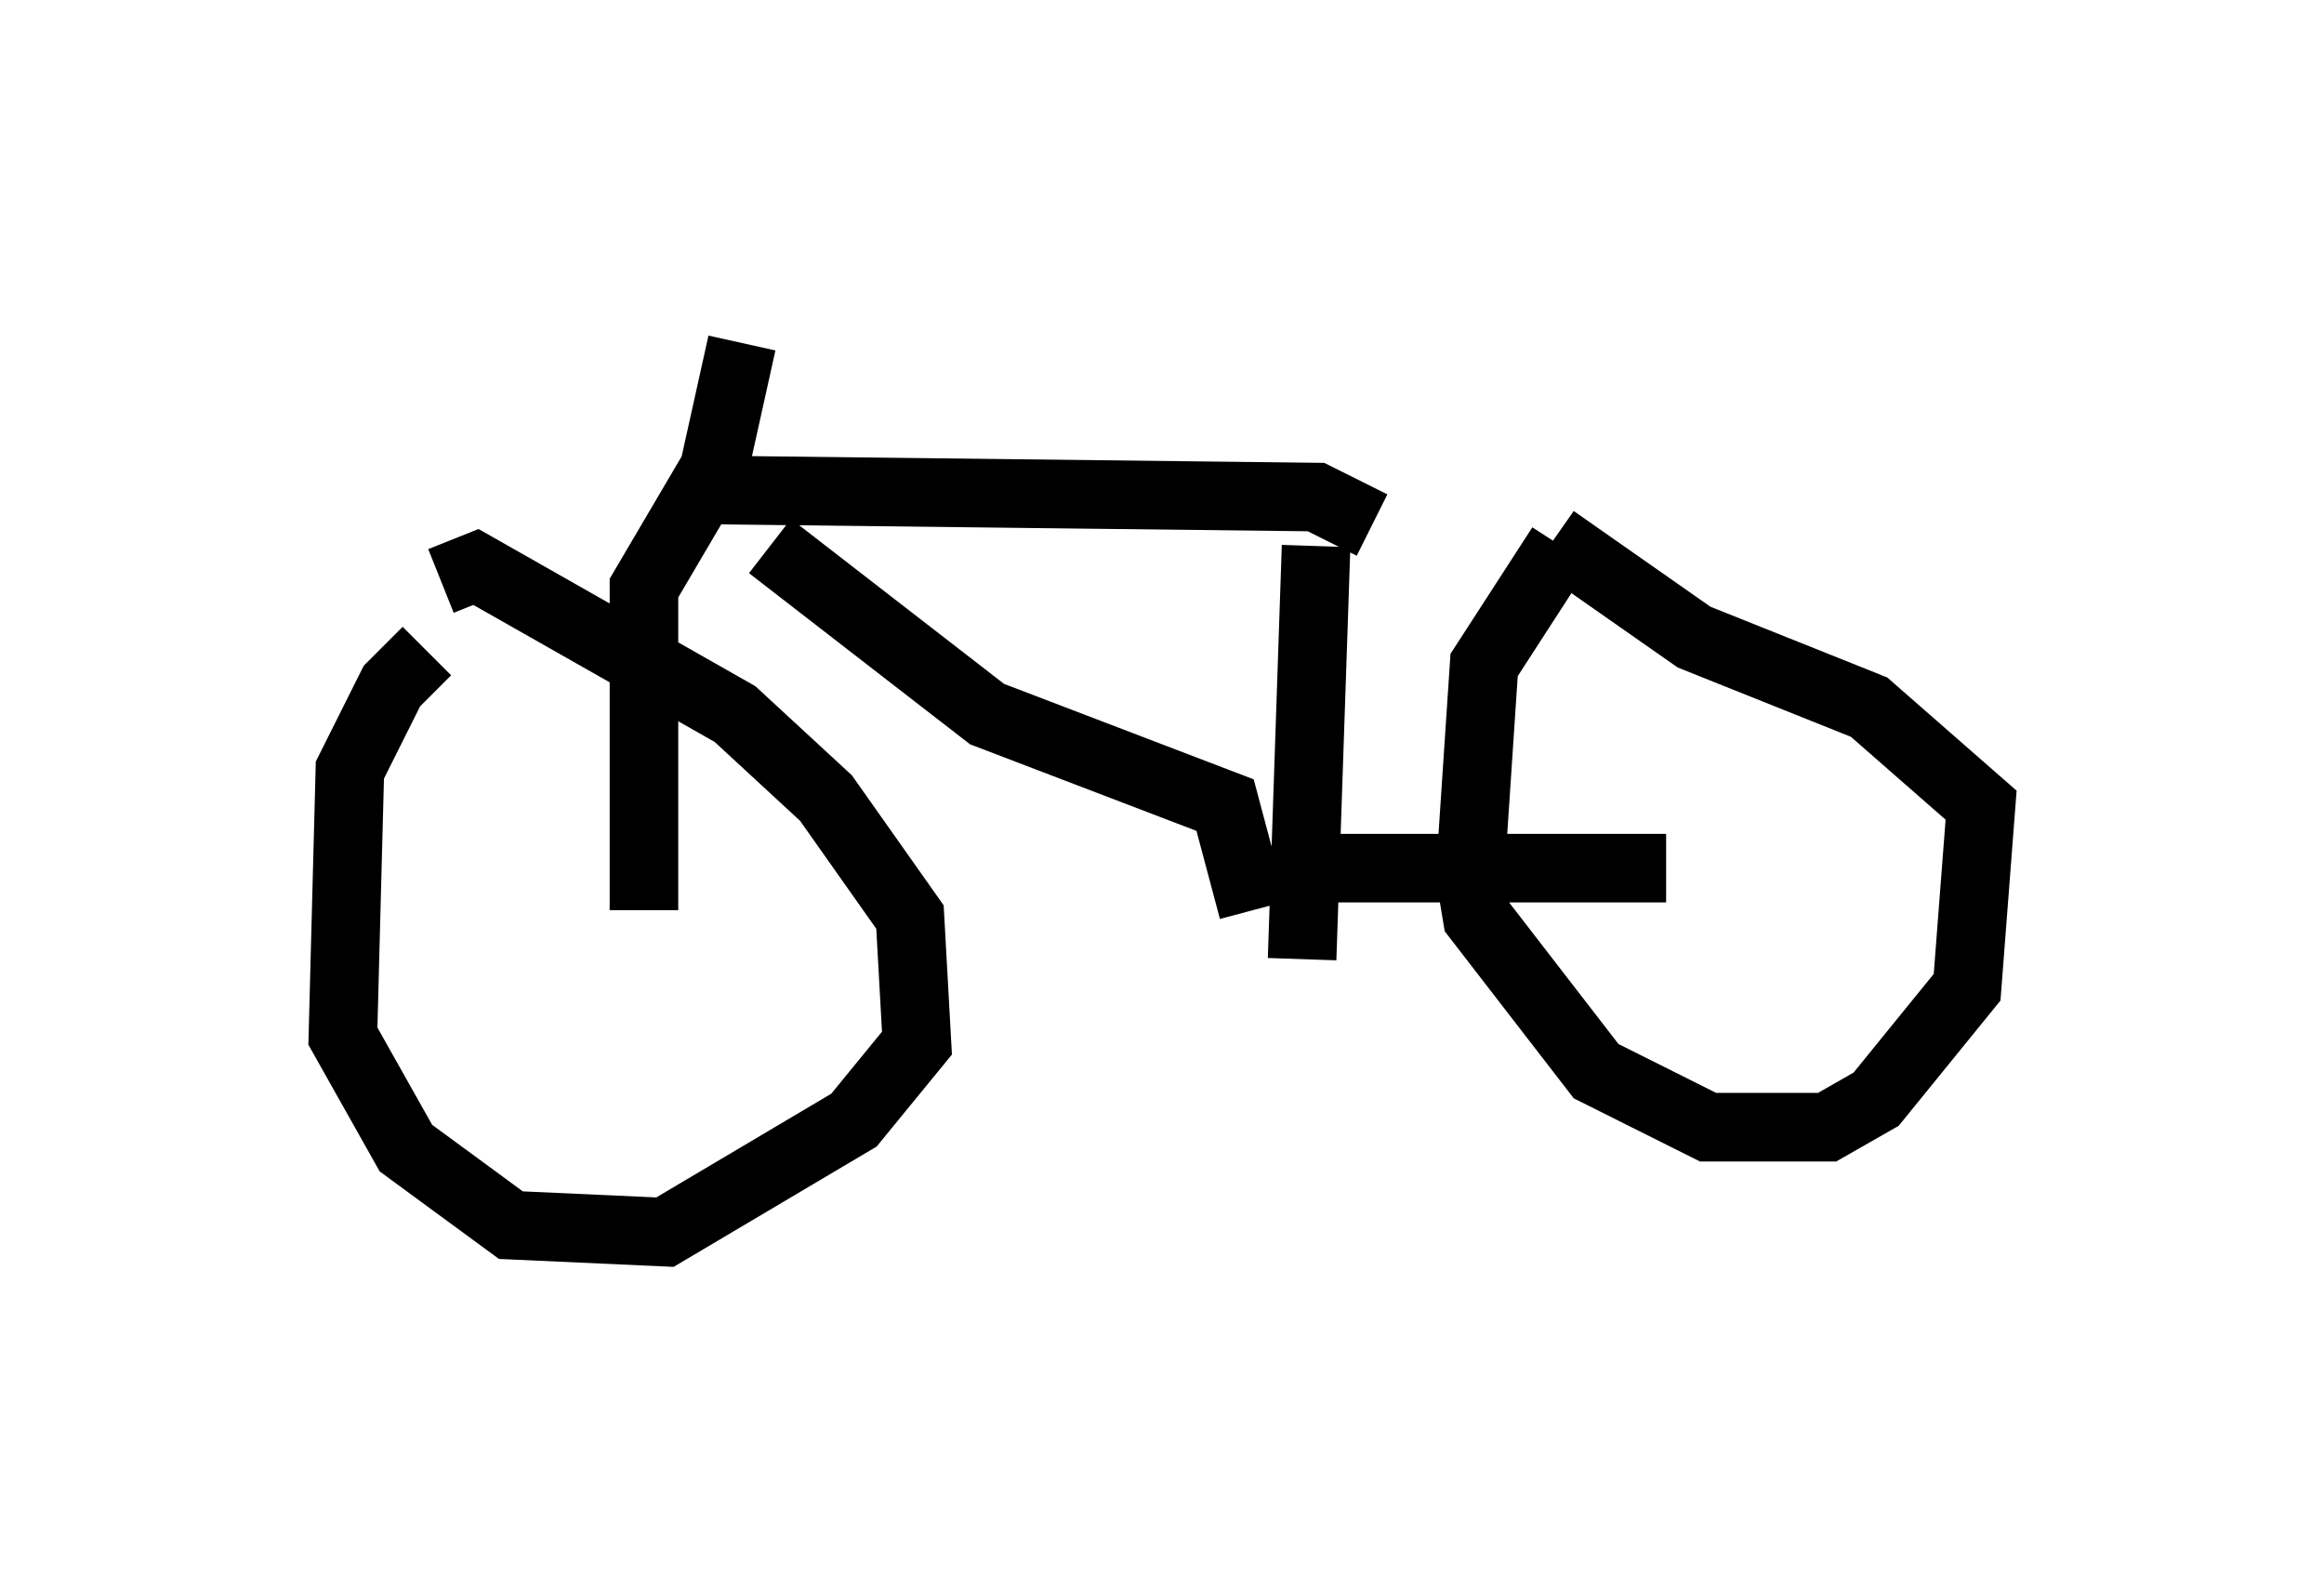<?xml version="1.0" encoding="utf-8" ?>
<svg baseProfile="full" height="22.965" version="1.1" width="33.888" xmlns="http://www.w3.org/2000/svg" xmlns:ev="http://www.w3.org/2001/xml-events" xmlns:xlink="http://www.w3.org/1999/xlink"><defs /><rect fill="white" height="22.965" width="33.888" x="0" y="0" /><path d="M6.735, 9.492 m-0.51, 0.0 l-0.51, 0.51 -0.613, 1.225 l-0.102, 3.879 0.919, 1.633 l1.531, 1.123 2.246, 0.102 l2.756, -1.633 0.919, -1.123 l-0.102, -1.838 -1.225, -1.735 l-1.327, -1.225 -3.777, -2.144 l-0.51, 0.204 m16.334, -0.51 l-1.123, 1.735 -0.204, 3.063 l0.102, 0.613 1.735, 2.246 l1.633, 0.817 1.735, 0.0 l0.715, -0.408 1.327, -1.633 l0.204, -2.654 -1.633, -1.429 l-2.552, -1.021 -2.042, -1.429 m-13.271, 5.41 l0.0, -4.696 1.021, -1.735 l0.408, -1.838 m-0.306, 2.144 l8.677, 0.102 0.817, 0.408 m-8.779, 0.306 l3.165, 2.45 3.471, 1.327 l0.408, 1.531 m0.919, -5.308 l-0.204, 6.023 m0.204, -1.327 l5.104, 0.0 " fill="none" stroke="black" stroke-width="1" /></svg>